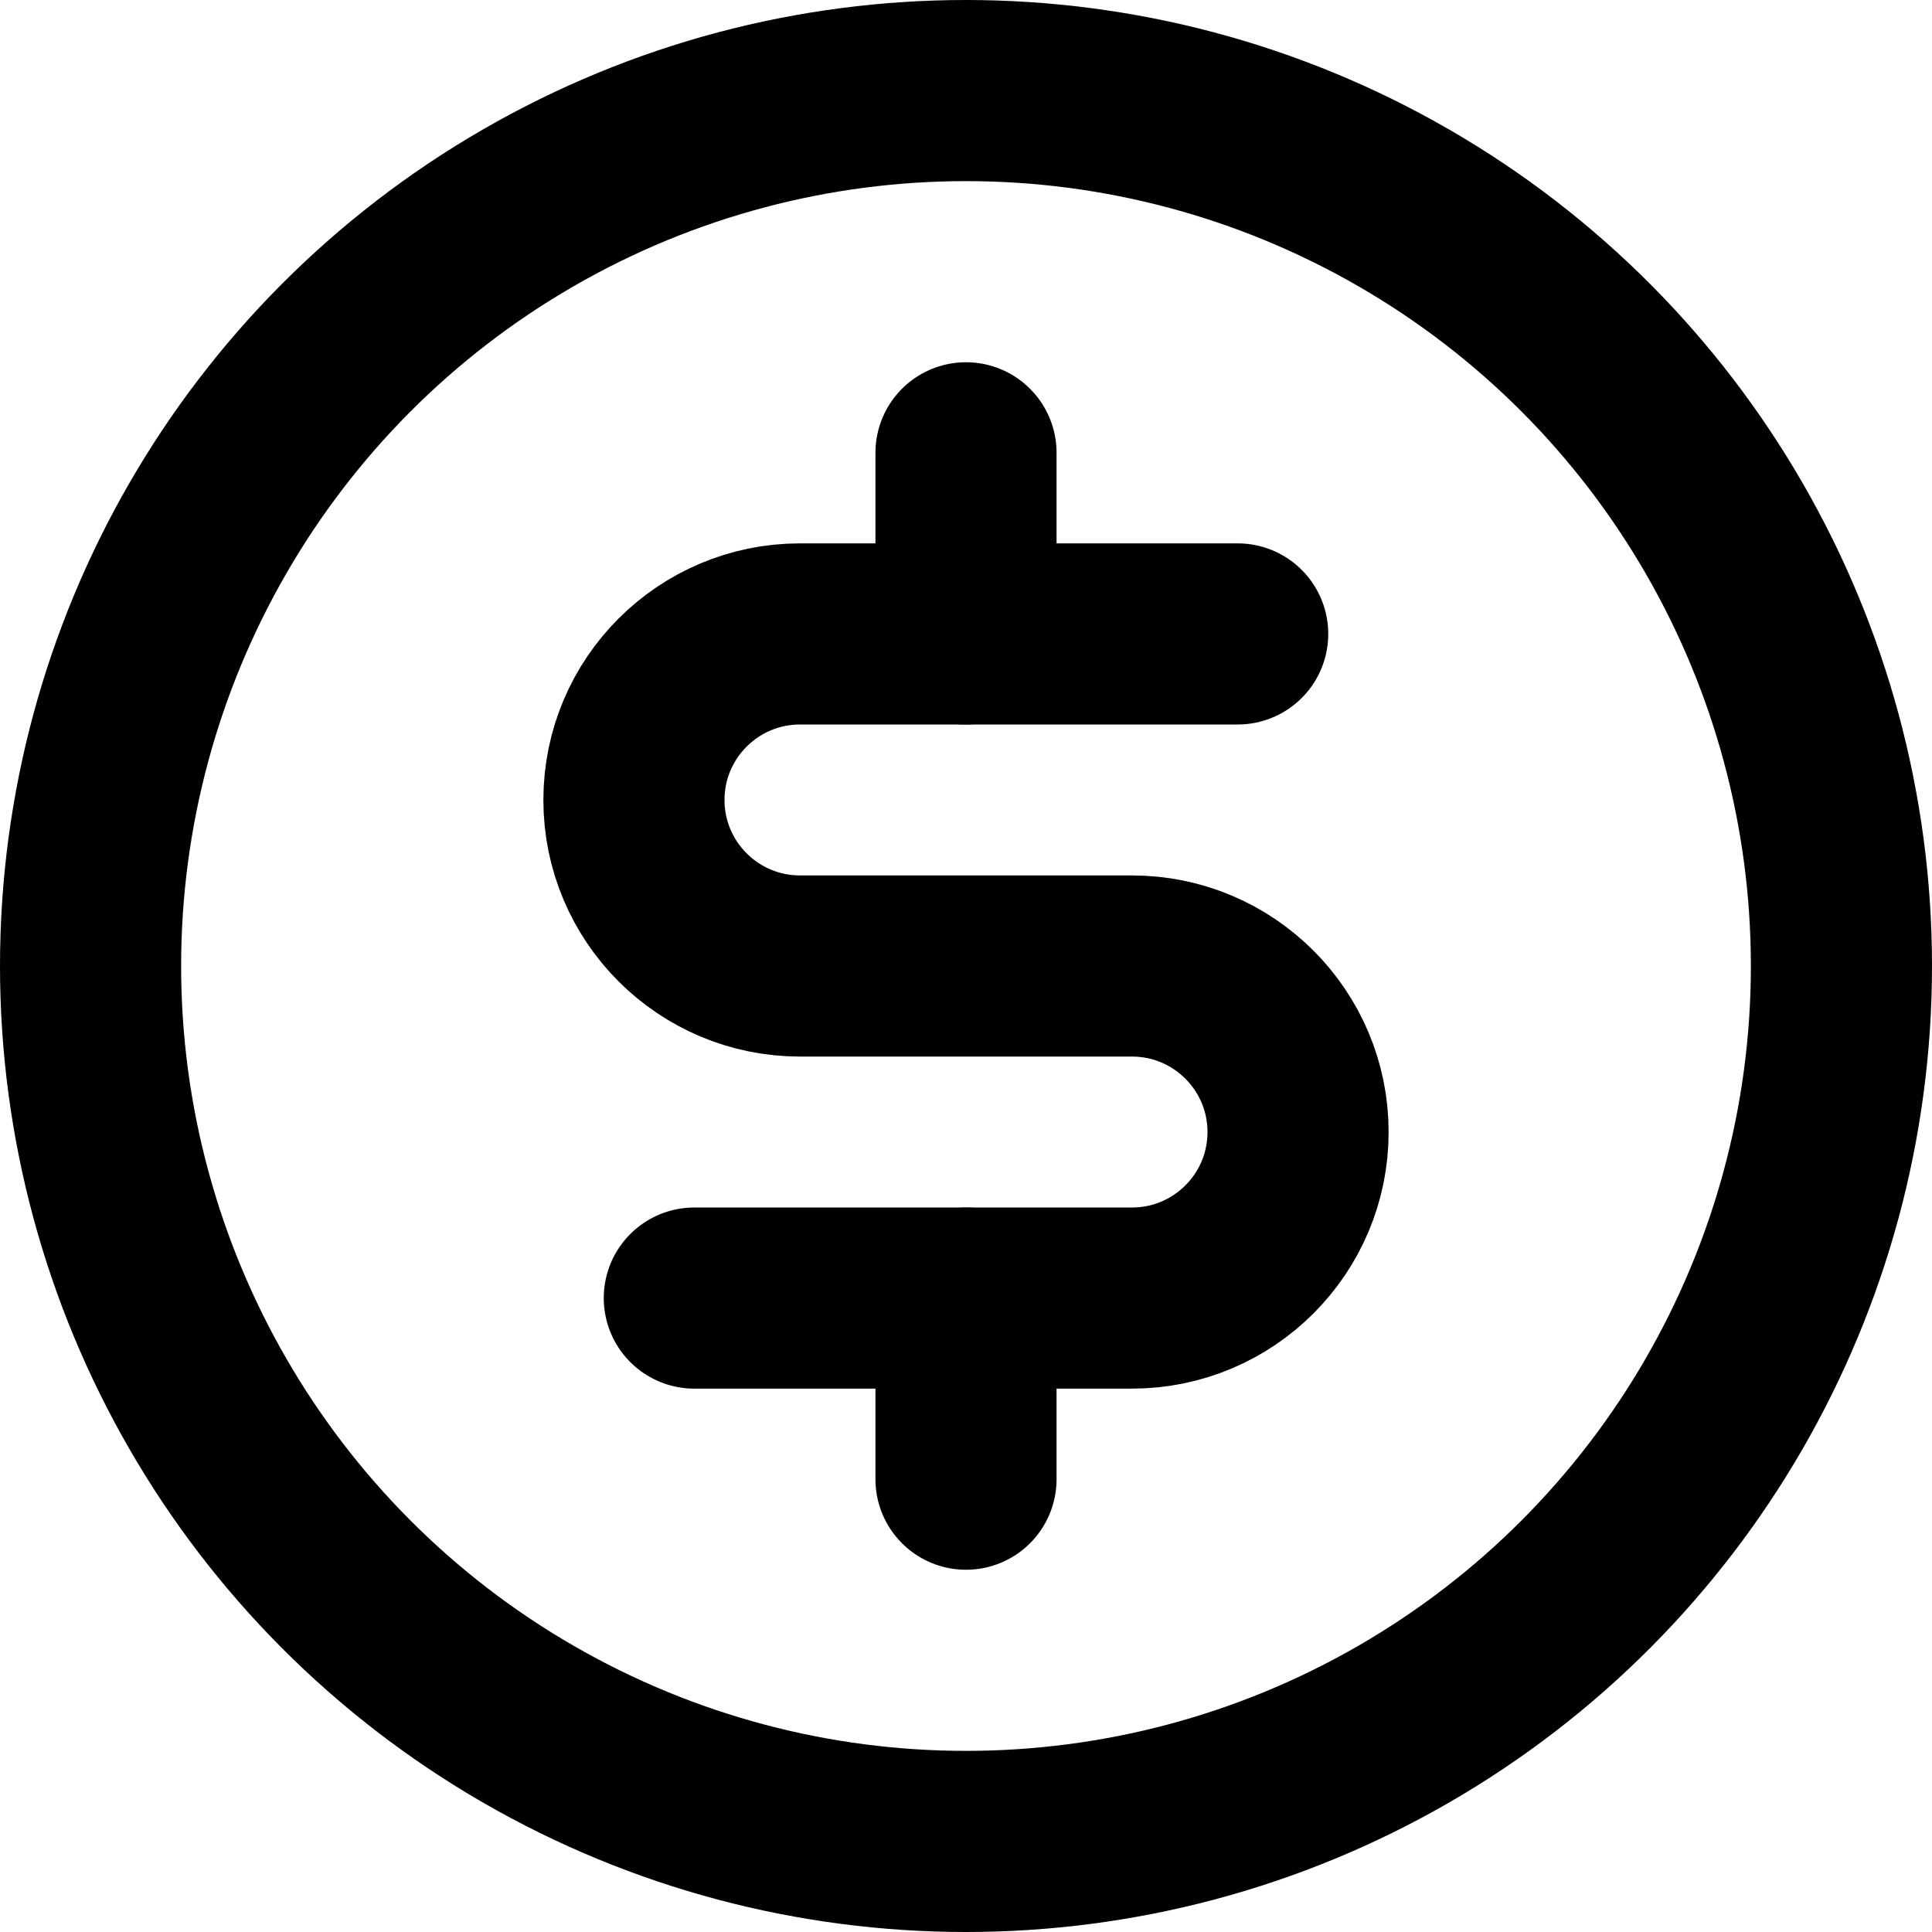 <svg
  width="16"
  height="16"
  viewBox="0 0 16 16"
  fill="none"
  xmlns="http://www.w3.org/2000/svg"
  data-fui-icon="true"
>
  <g
    clip-path="url(#clip0_16_130)"
    stroke="currentColor"
    stroke-width="1.5"
    stroke-linecap="round"
    stroke-linejoin="round"
  >
    <path
      d="M5.75 10.75H9.375C10.134 10.75 10.75 10.134 10.75 9.375V9.375C10.75 8.616 10.134 8 9.375 8H6.625C5.866 8 5.25 7.384 5.25 6.625V6.625C5.25 5.866 5.866 5.25 6.625 5.25H10.25"
    />
    <circle cx="8" cy="8" r="7.25" />
    <path d="M8 10.75L8 12.25M8 3.75L8 5.25" />
  </g>
  <defs>
    <clipPath id="clip0_16_130">
      <path fill="currentColor" d="M0 0H16V16H0z" />
    </clipPath>
  </defs>
</svg>
